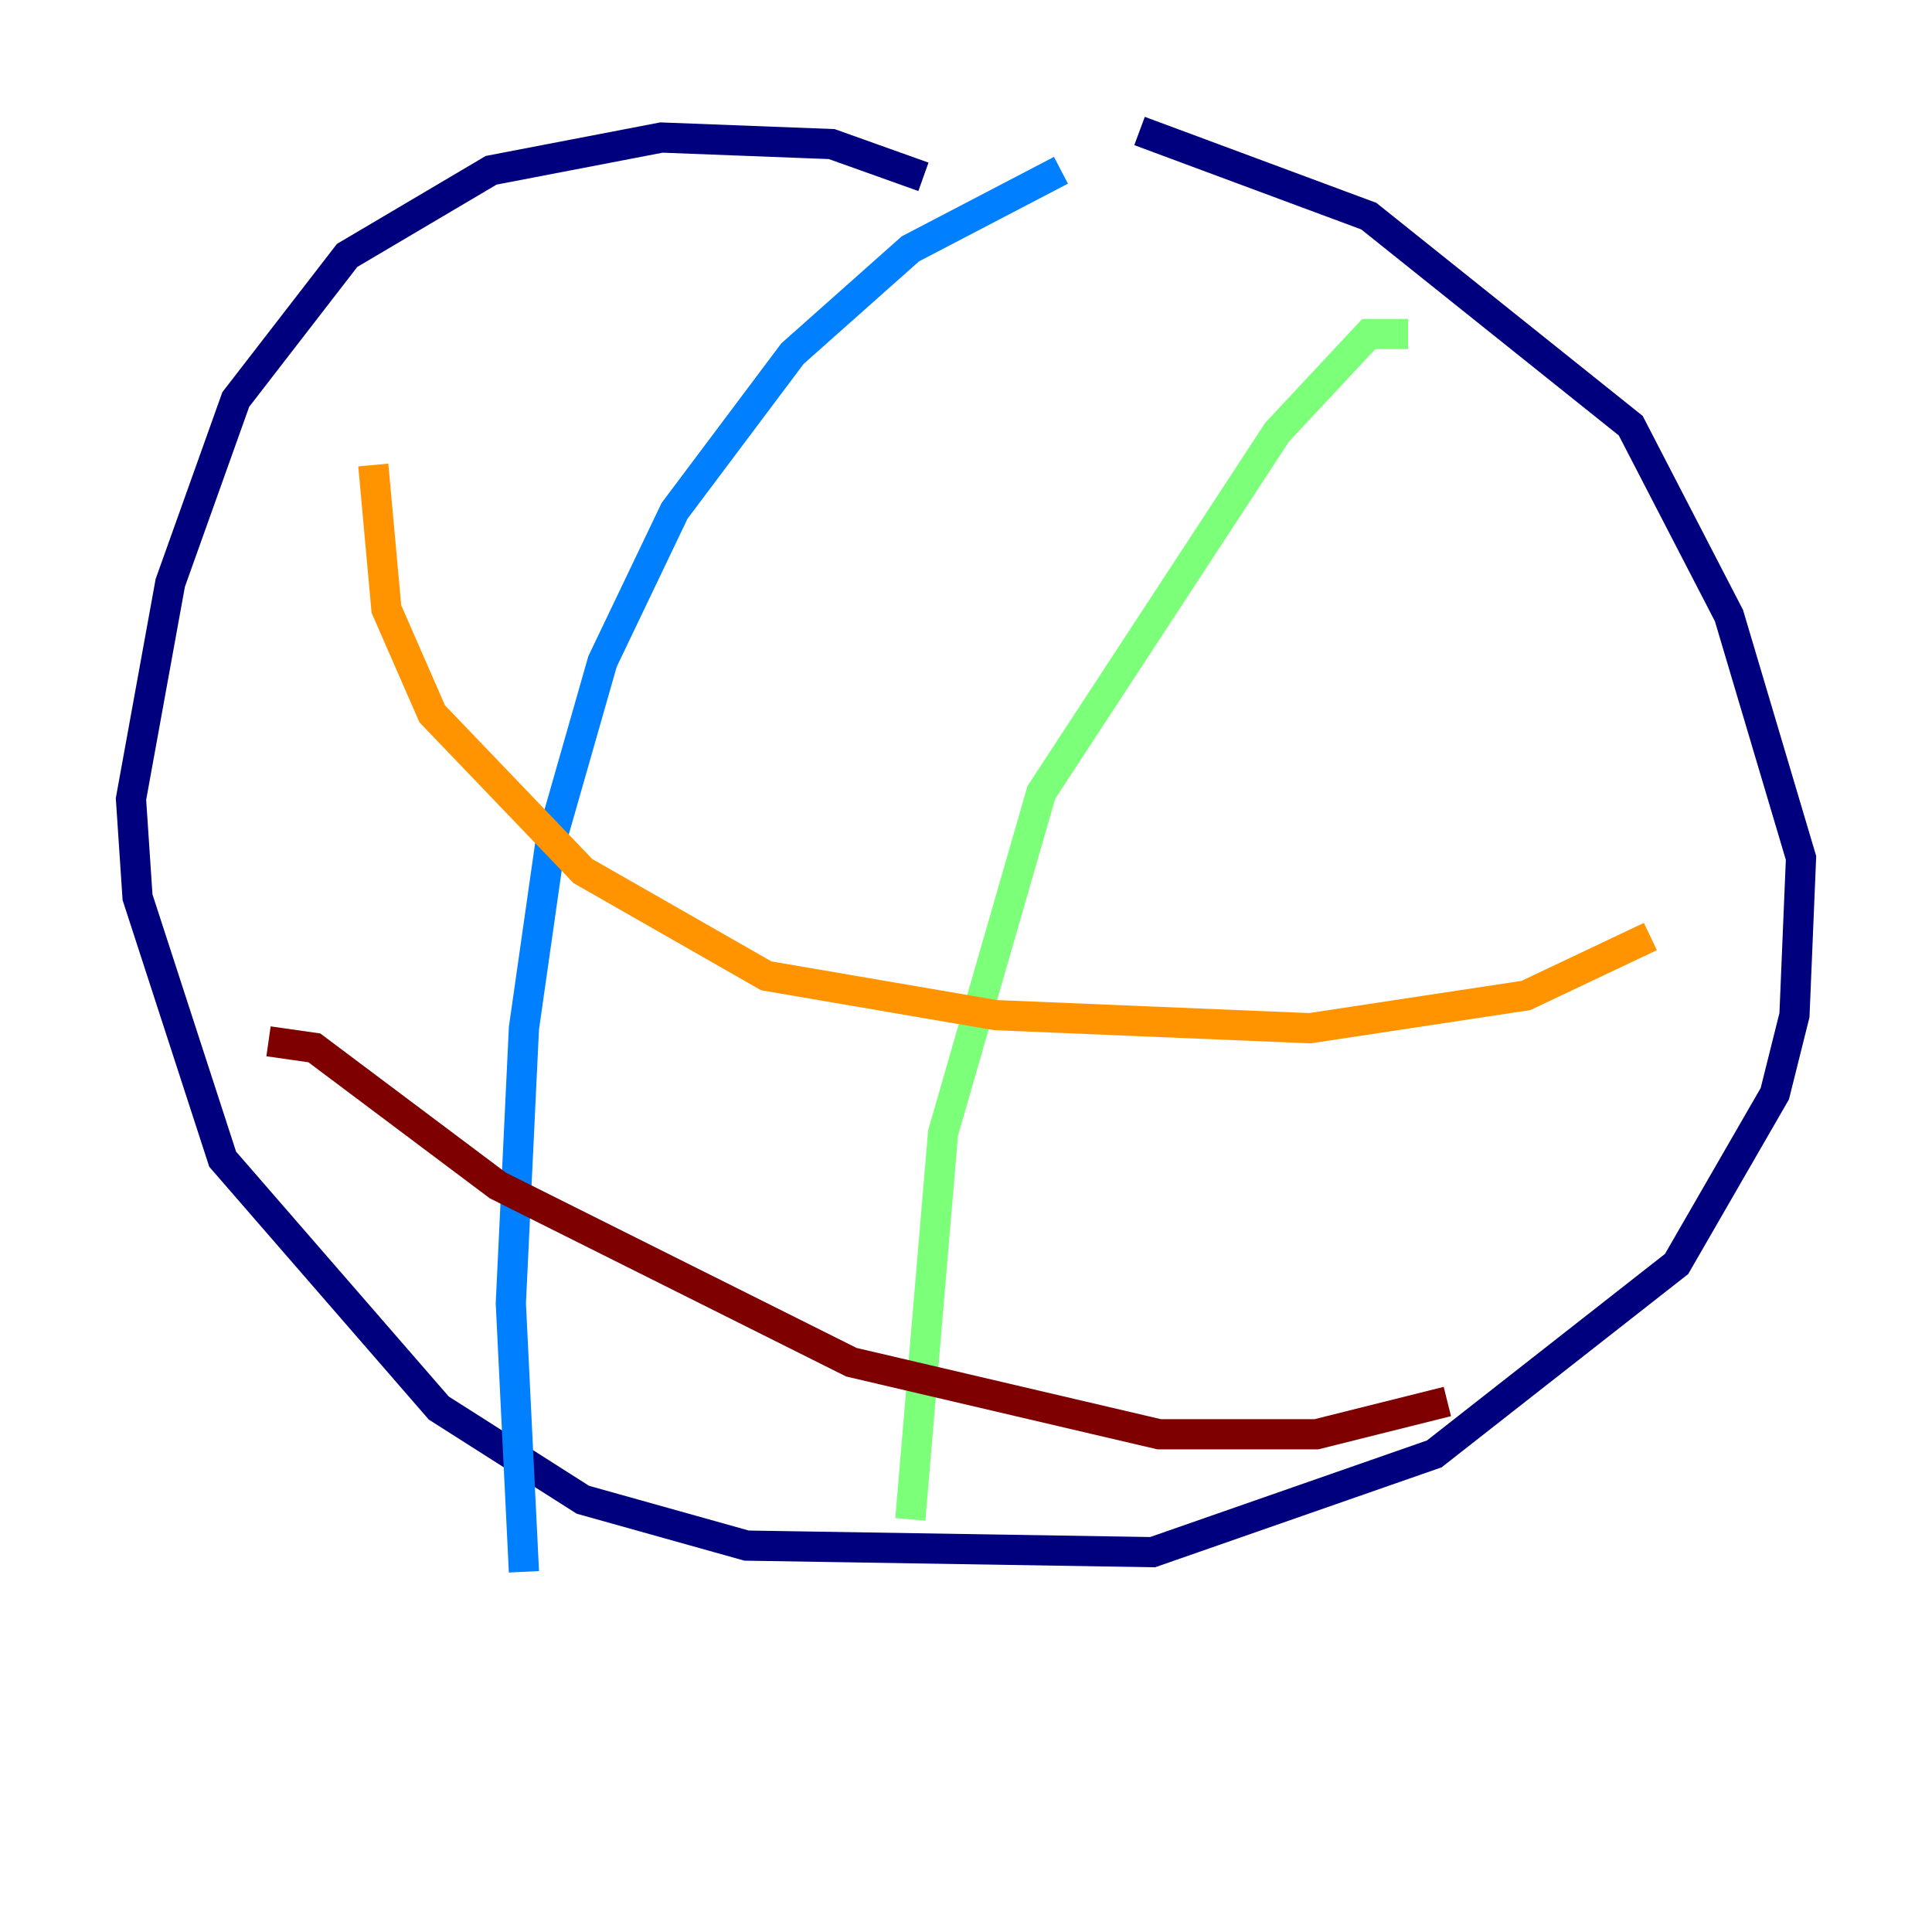 <?xml version="1.0" encoding="utf-8" ?>
<svg baseProfile="tiny" height="128" version="1.2" viewBox="0,0,128,128" width="128" xmlns="http://www.w3.org/2000/svg" xmlns:ev="http://www.w3.org/2001/xml-events" xmlns:xlink="http://www.w3.org/1999/xlink"><defs /><polyline fill="none" points="61.18,11.715 55.105,9.546 43.824,9.112 32.542,11.281 22.997,16.922 15.62,26.468 11.281,38.617 8.678,52.936 9.112,59.444 14.752,76.8 29.071,93.288 38.617,99.363 49.464,102.4 76.366,102.834 95.024,96.325 111.078,83.742 117.586,72.461 118.888,67.254 119.322,56.841 114.549,40.786 108.041,28.203 90.685,14.319 75.498,8.678" stroke="#00007f" stroke-width="2" /><polyline fill="none" points="70.291,11.281 60.312,16.488 52.502,23.43 44.691,33.844 39.919,43.824 36.447,55.973 34.712,68.122 33.844,86.346 34.712,104.136" stroke="#0080ff" stroke-width="2" /><polyline fill="none" points="93.288,22.129 90.685,22.129 84.61,28.637 68.99,52.502 62.481,75.064 60.312,100.664" stroke="#7cff79" stroke-width="2" /><polyline fill="none" points="24.732,30.807 25.6,40.352 28.637,47.295 38.617,57.709 50.766,64.651 65.953,67.254 86.78,68.122 101.098,65.953 109.342,62.047" stroke="#ff9400" stroke-width="2" /><polyline fill="none" points="17.79,68.99 20.827,69.424 32.976,78.536 56.407,90.251 76.8,95.024 87.214,95.024 95.891,92.854" stroke="#7f0000" stroke-width="2" /></svg>